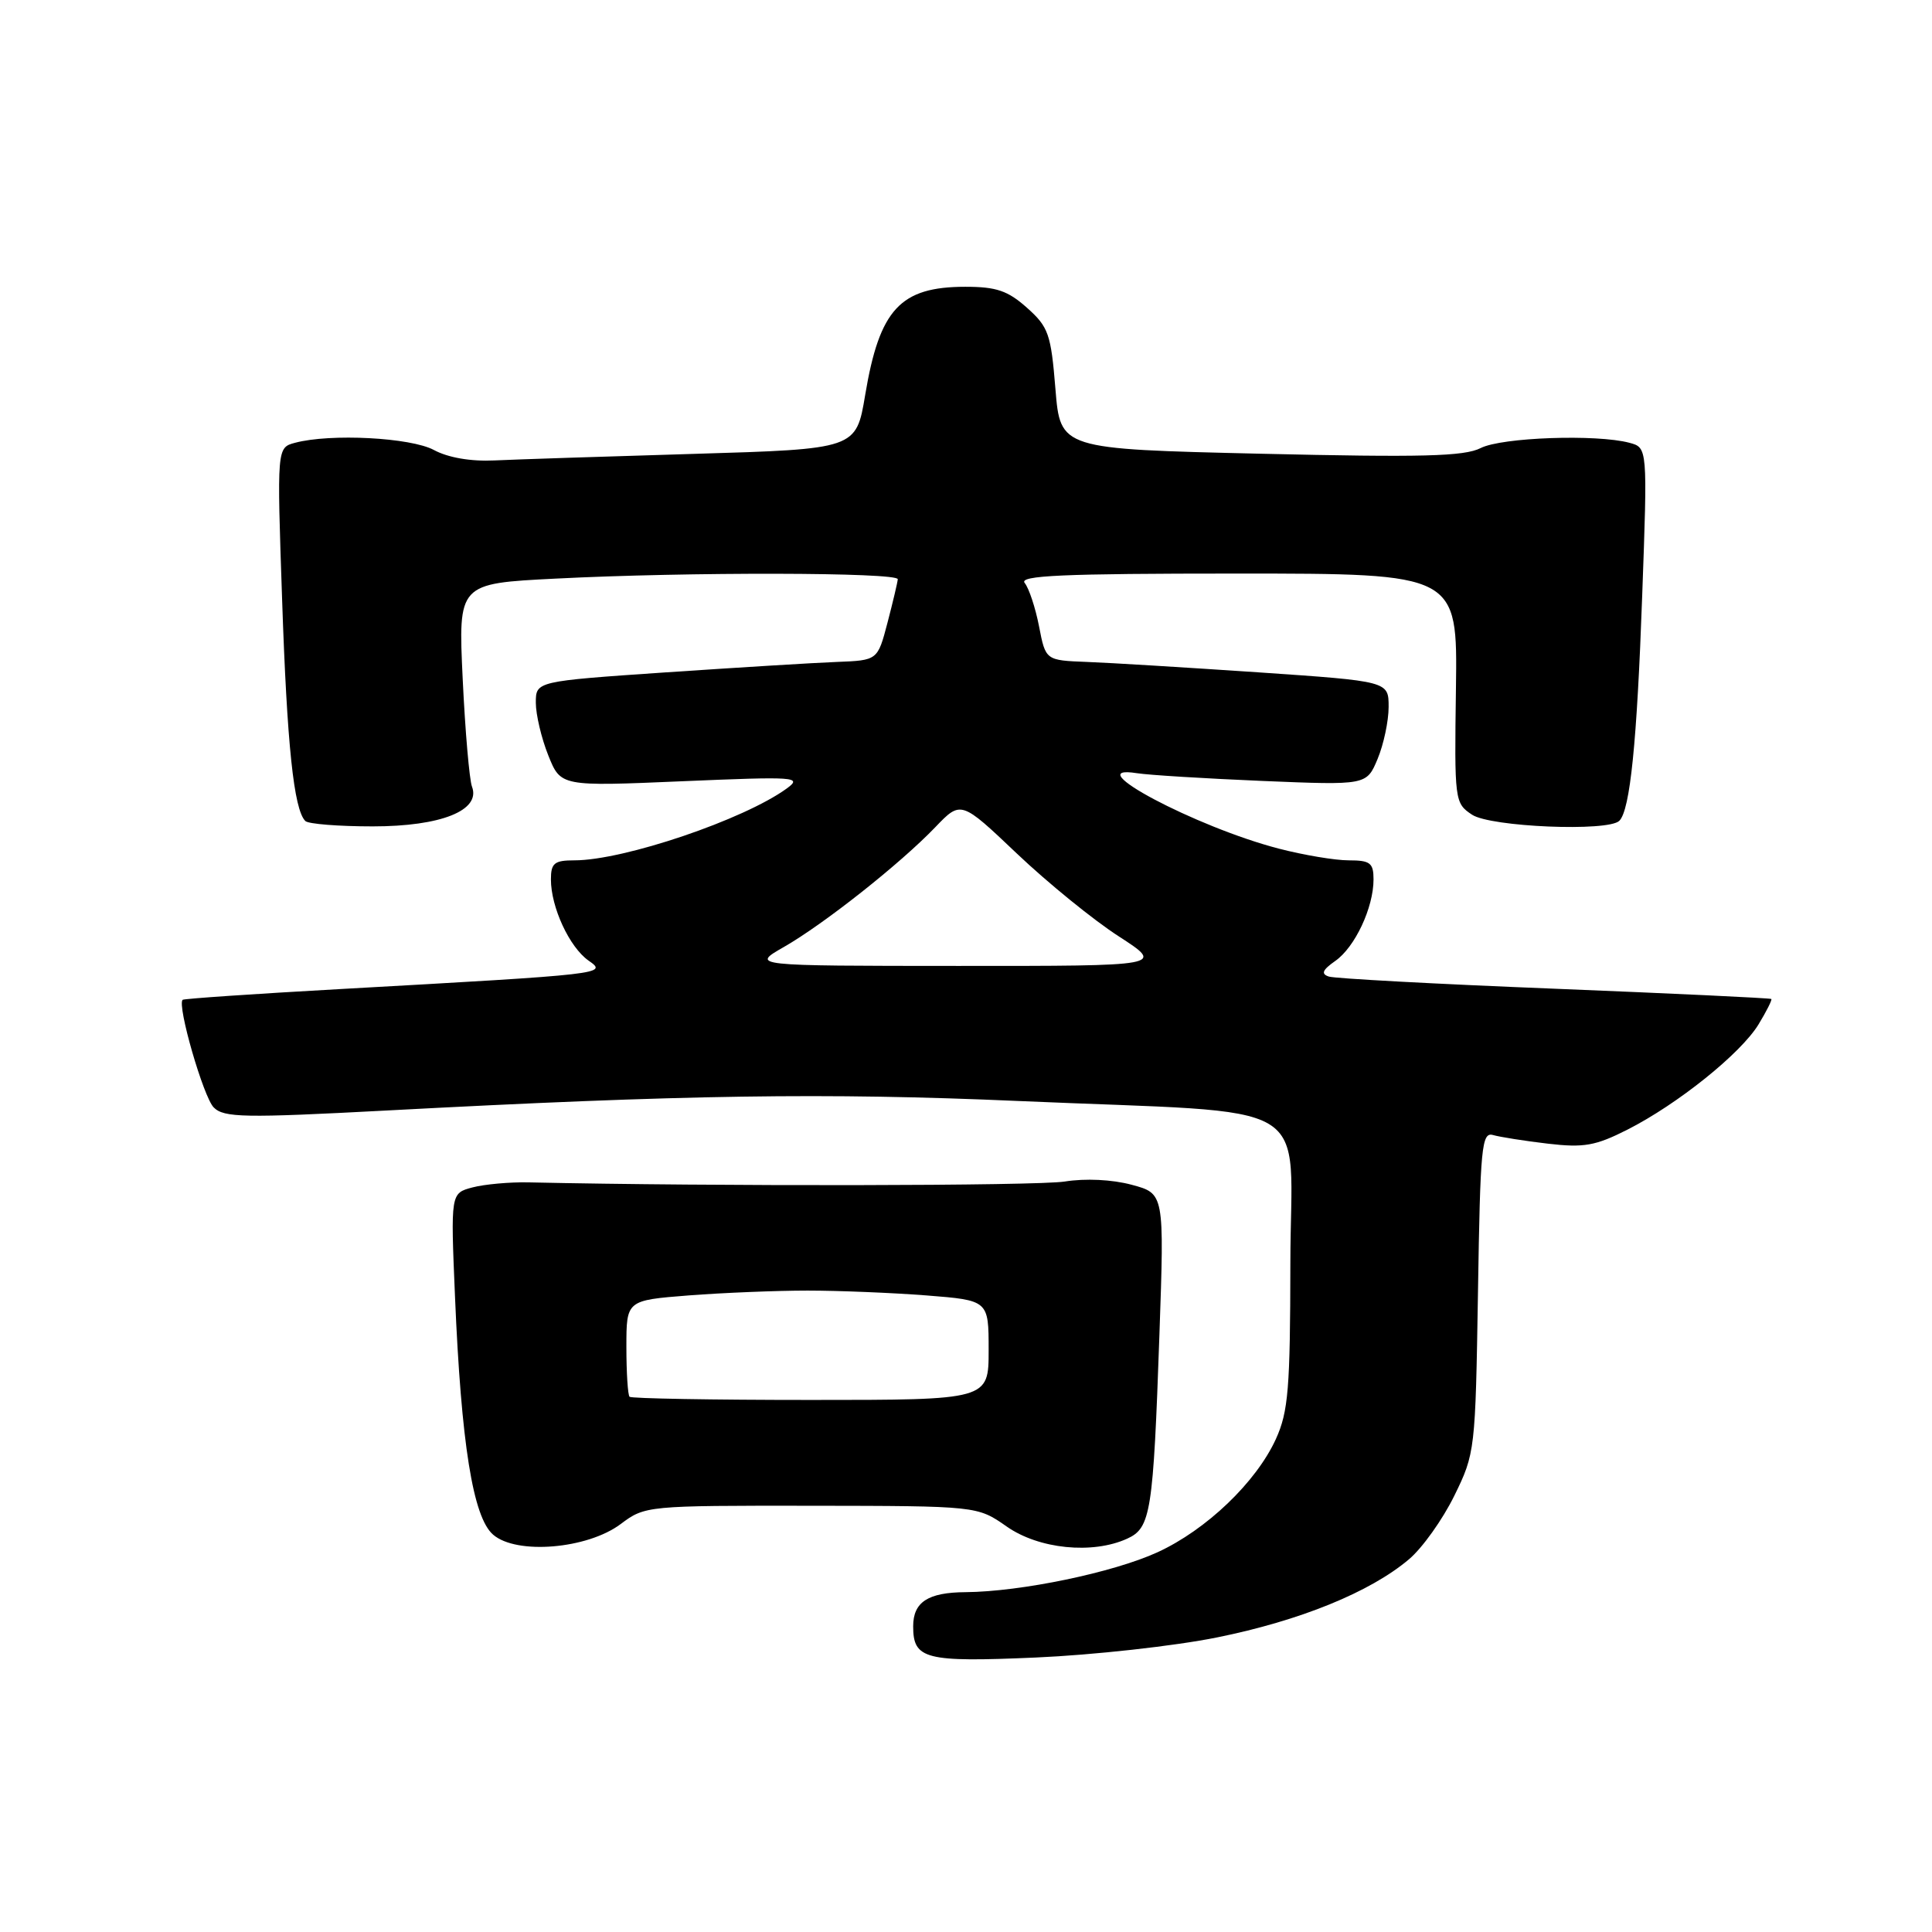 <?xml version="1.0" encoding="UTF-8" standalone="no"?>
<!DOCTYPE svg PUBLIC "-//W3C//DTD SVG 1.1//EN" "http://www.w3.org/Graphics/SVG/1.1/DTD/svg11.dtd" >
<svg xmlns="http://www.w3.org/2000/svg" xmlns:xlink="http://www.w3.org/1999/xlink" version="1.1" viewBox="0 0 256 256">
 <g >
 <path fill="currentColor"
d=" M 161.25 216.97 C 172.25 214.75 181.55 210.97 186.70 206.61 C 188.46 205.13 191.16 201.34 192.70 198.20 C 195.46 192.58 195.50 192.19 195.84 171.21 C 196.14 151.92 196.33 149.97 197.84 150.40 C 198.75 150.66 202.02 151.18 205.09 151.54 C 209.88 152.10 211.41 151.83 215.65 149.68 C 222.31 146.30 230.67 139.59 233.02 135.73 C 234.07 134.00 234.83 132.49 234.71 132.37 C 234.58 132.25 221.66 131.64 205.99 131.01 C 190.32 130.39 176.86 129.66 176.08 129.40 C 175.01 129.05 175.22 128.53 176.93 127.33 C 179.54 125.51 182.00 120.26 182.00 116.53 C 182.00 114.34 181.56 114.00 178.71 114.00 C 176.90 114.00 172.74 113.30 169.46 112.45 C 158.46 109.60 142.63 101.19 150.63 102.45 C 152.21 102.70 159.71 103.16 167.29 103.48 C 181.08 104.05 181.08 104.05 182.54 100.56 C 183.34 98.64 184.00 95.54 184.00 93.67 C 184.00 90.27 184.00 90.27 166.75 89.09 C 157.26 88.45 147.04 87.82 144.03 87.71 C 138.55 87.50 138.55 87.50 137.68 83.00 C 137.20 80.53 136.34 77.94 135.78 77.25 C 134.96 76.26 140.71 76.00 163.94 76.00 C 193.13 76.00 193.13 76.00 192.92 91.20 C 192.71 106.13 192.75 106.42 195.05 107.95 C 197.50 109.58 213.10 110.23 214.57 108.76 C 216.00 107.34 216.91 98.37 217.60 78.91 C 218.31 59.31 218.31 59.31 215.90 58.67 C 211.55 57.51 198.99 57.95 196.20 59.37 C 194.02 60.48 188.41 60.62 167.00 60.12 C 140.50 59.50 140.50 59.50 139.85 51.54 C 139.26 44.27 138.94 43.33 136.09 40.79 C 133.55 38.52 132.03 38.00 127.92 38.00 C 119.29 38.00 116.54 40.97 114.64 52.34 C 113.44 59.50 113.44 59.50 91.97 60.14 C 80.16 60.49 68.25 60.88 65.50 61.01 C 62.38 61.16 59.37 60.64 57.50 59.63 C 54.42 57.97 43.78 57.42 39.10 58.67 C 36.69 59.31 36.69 59.31 37.38 79.41 C 38.03 98.69 38.93 107.27 40.46 108.79 C 40.85 109.18 44.87 109.50 49.38 109.50 C 58.45 109.50 63.74 107.38 62.54 104.23 C 62.20 103.35 61.64 96.93 61.31 89.97 C 60.71 77.32 60.71 77.32 73.60 76.67 C 91.09 75.77 119.01 75.83 118.96 76.75 C 118.93 77.16 118.32 79.75 117.60 82.50 C 116.29 87.50 116.29 87.50 110.89 87.71 C 107.93 87.82 97.74 88.45 88.25 89.09 C 71.00 90.27 71.00 90.27 71.00 93.12 C 71.00 94.68 71.74 97.82 72.65 100.09 C 74.30 104.21 74.30 104.21 90.40 103.52 C 105.45 102.88 106.35 102.94 104.26 104.47 C 98.57 108.61 82.66 114.00 76.11 114.00 C 73.45 114.00 73.00 114.37 73.00 116.53 C 73.00 120.21 75.45 125.50 77.98 127.28 C 80.53 129.06 80.41 129.08 45.00 131.06 C 33.72 131.69 24.37 132.33 24.20 132.48 C 23.44 133.20 26.96 145.38 28.32 146.74 C 29.67 148.10 32.34 148.15 51.18 147.15 C 90.63 145.05 109.37 144.77 135.00 145.89 C 175.32 147.65 171.00 145.06 170.98 167.39 C 170.96 183.96 170.71 187.05 169.07 190.66 C 166.46 196.39 159.85 202.72 153.36 205.69 C 147.50 208.37 135.29 210.91 127.95 210.97 C 122.96 211.00 121.00 212.28 121.00 215.50 C 121.00 219.86 122.58 220.27 137.25 219.63 C 144.81 219.30 155.61 218.11 161.25 216.97 Z  M 82.25 201.94 C 85.47 199.52 85.72 199.50 107.50 199.52 C 129.50 199.55 129.50 199.55 133.39 202.27 C 137.65 205.26 144.76 205.98 149.36 203.88 C 152.49 202.46 152.81 200.42 153.63 176.83 C 154.28 158.15 154.28 158.15 149.96 156.99 C 147.37 156.29 143.82 156.12 141.07 156.56 C 137.45 157.14 94.75 157.21 70.00 156.67 C 67.53 156.62 64.20 156.92 62.60 157.34 C 59.71 158.11 59.71 158.11 60.29 171.81 C 61.11 191.28 62.67 201.05 65.34 203.35 C 68.44 206.04 77.82 205.26 82.25 201.94 Z  M 103.87 125.48 C 109.18 122.44 119.26 114.47 123.92 109.62 C 127.33 106.06 127.33 106.06 134.75 113.11 C 138.83 116.98 144.90 121.92 148.24 124.07 C 154.31 128.00 154.31 128.00 126.91 127.99 C 99.50 127.98 99.50 127.98 103.87 125.48 Z  M 83.42 185.08 C 83.19 184.85 83.00 181.88 83.00 178.48 C 83.00 172.30 83.00 172.30 91.25 171.65 C 95.79 171.30 102.88 171.01 107.00 171.01 C 111.12 171.01 118.21 171.30 122.75 171.65 C 131.00 172.30 131.00 172.30 131.00 178.90 C 131.00 185.50 131.00 185.50 107.42 185.50 C 94.45 185.50 83.65 185.31 83.42 185.08 Z "/>
</g>
</svg>
